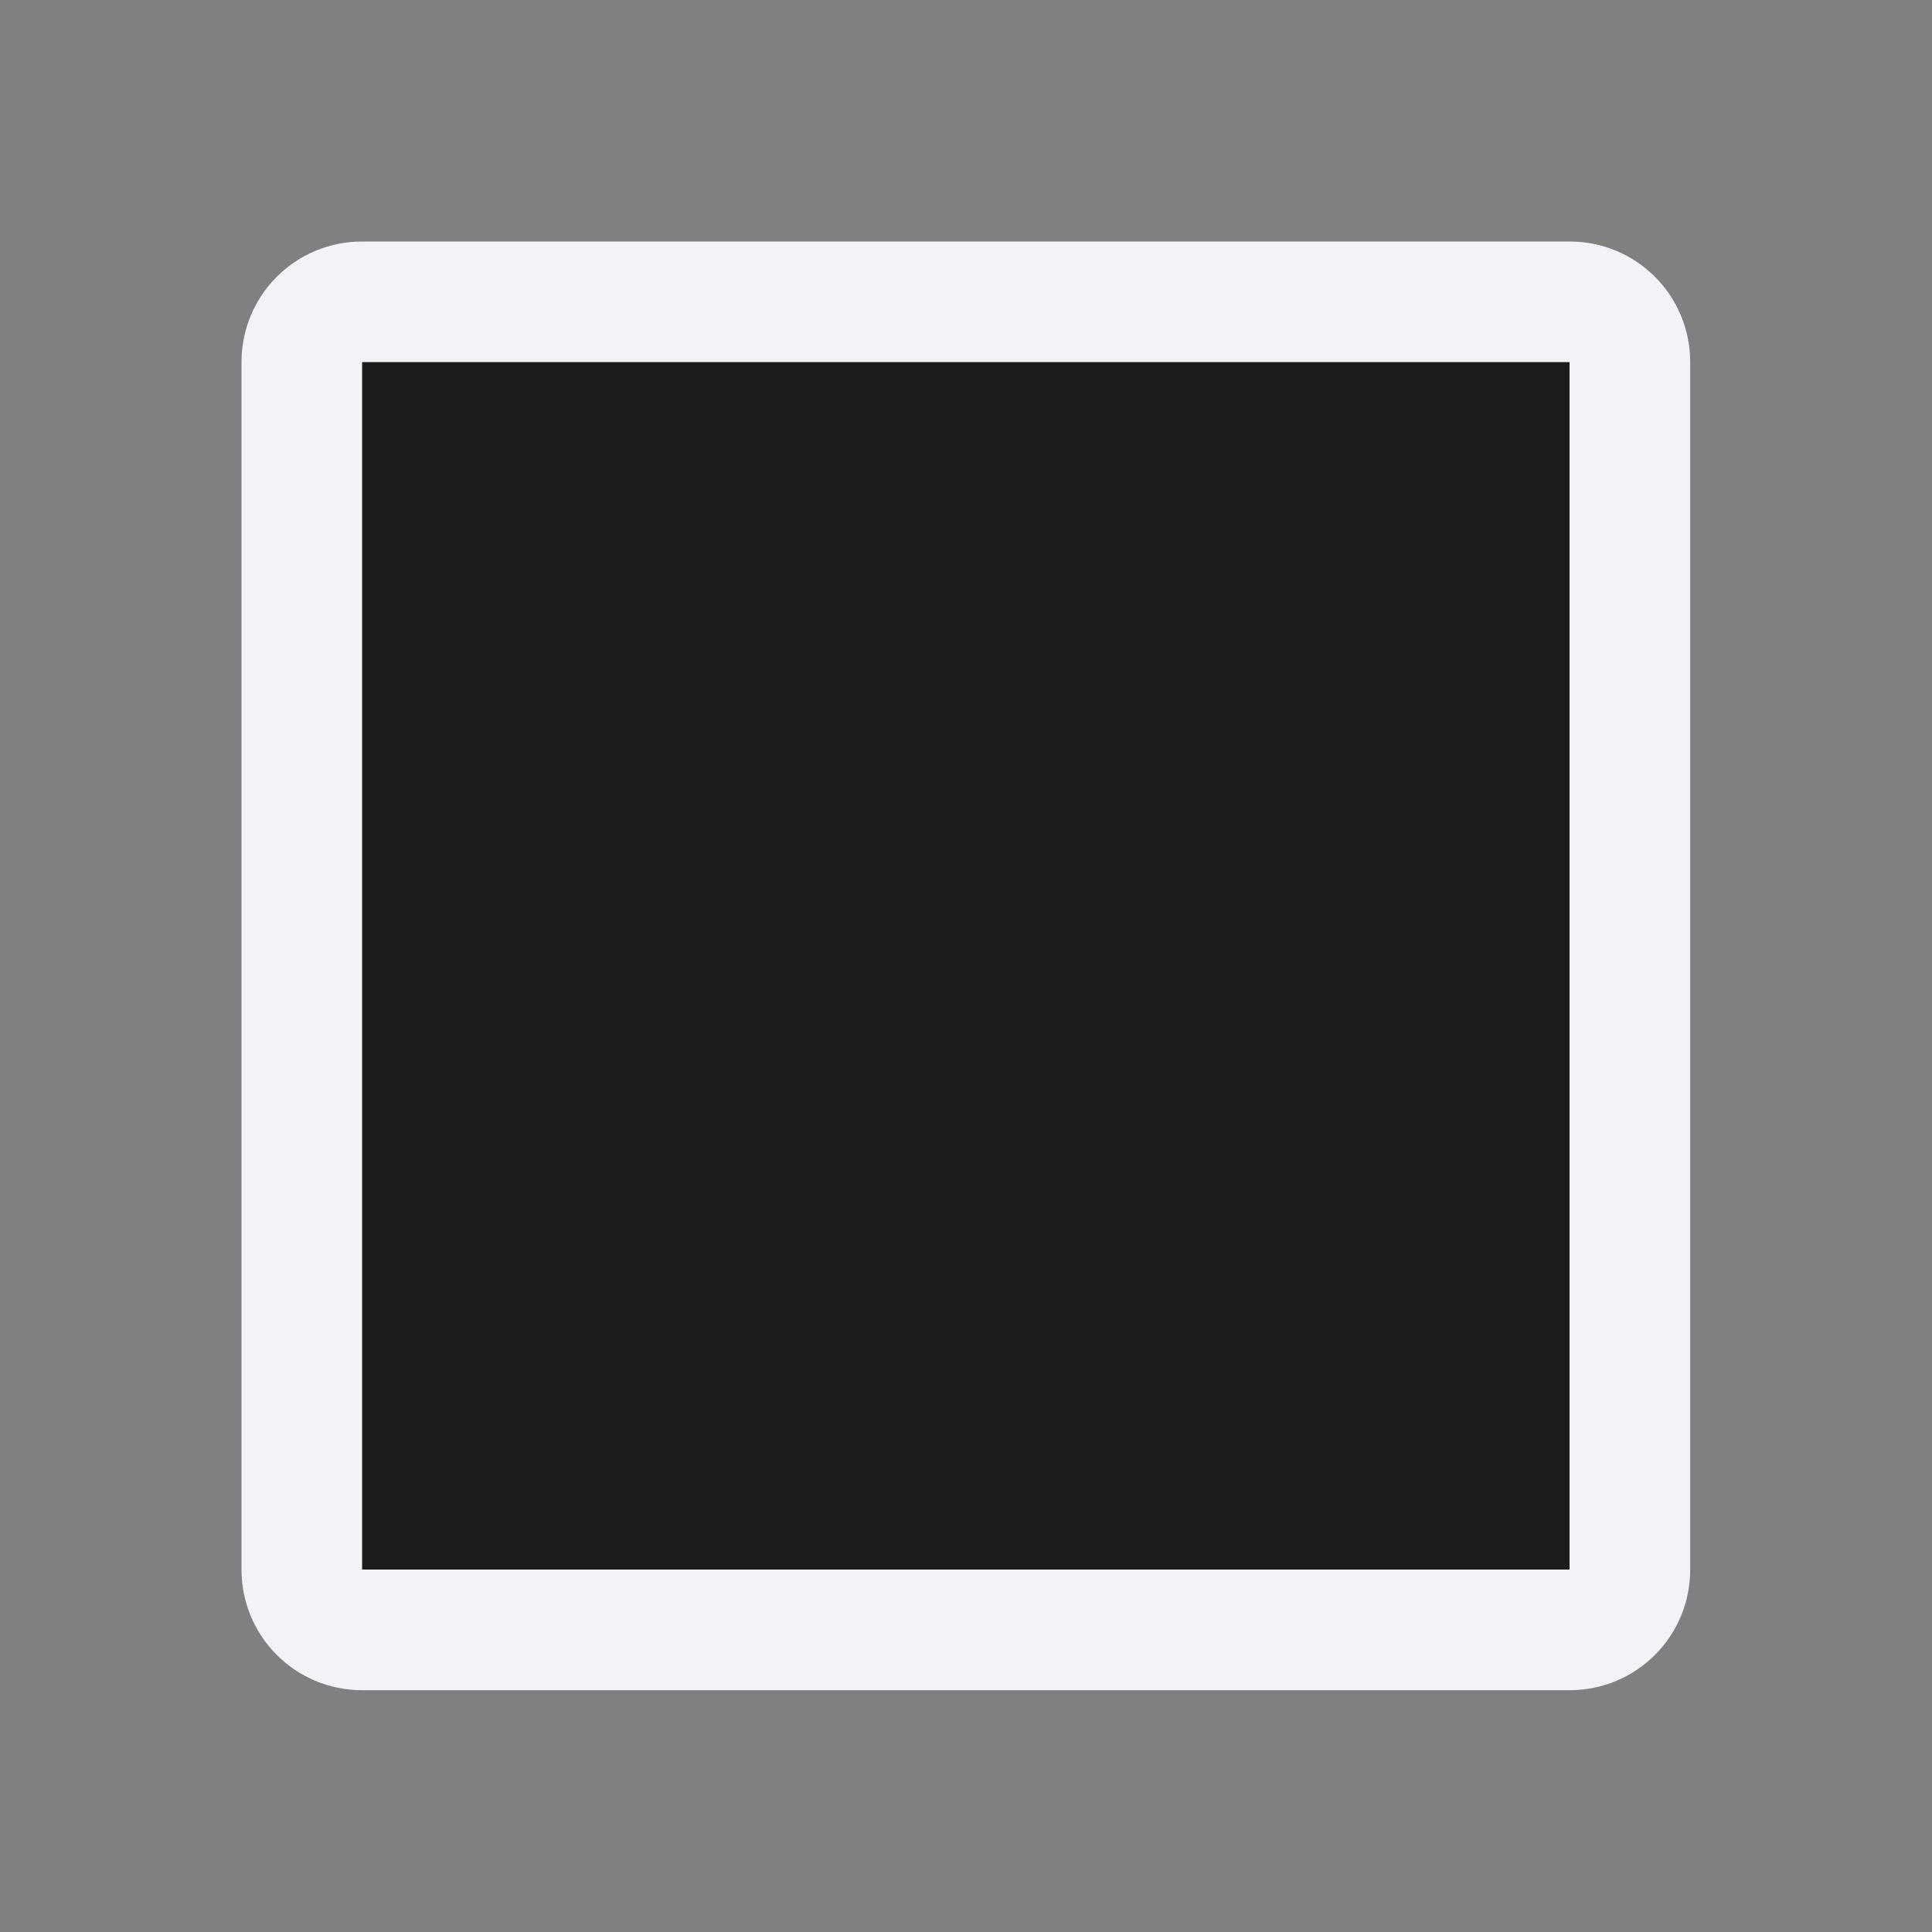 <svg viewBox="0 0 32 32" xmlns="http://www.w3.org/2000/svg"><rect x="0" y="0" width="32" height="32" fill="#808080" stroke="none"/><g stroke-width="2.333" transform="matrix(.857 0 0 .857 2.286 2.286)"><path d="m4.333 4.333v23.333h23.333v-23.333zm2.333 2.333h18.667v18.667h-18.667z" fill="#4d4d4d"/><path d="m4.333 2c-1.293 0-2.333 1.041-2.333 2.333v23.333c0 1.293 1.041 2.333 2.333 2.333h23.333c1.293 0 2.333-1.041 2.333-2.333v-23.333c0-1.293-1.041-2.333-2.333-2.333zm0 2.333h23.333v23.333h-23.333z" fill="#f2f2f7"/><path d="m4.333 4.333h23.333v23.333h-23.333z" fill="#1c1c1e"/></g></svg>